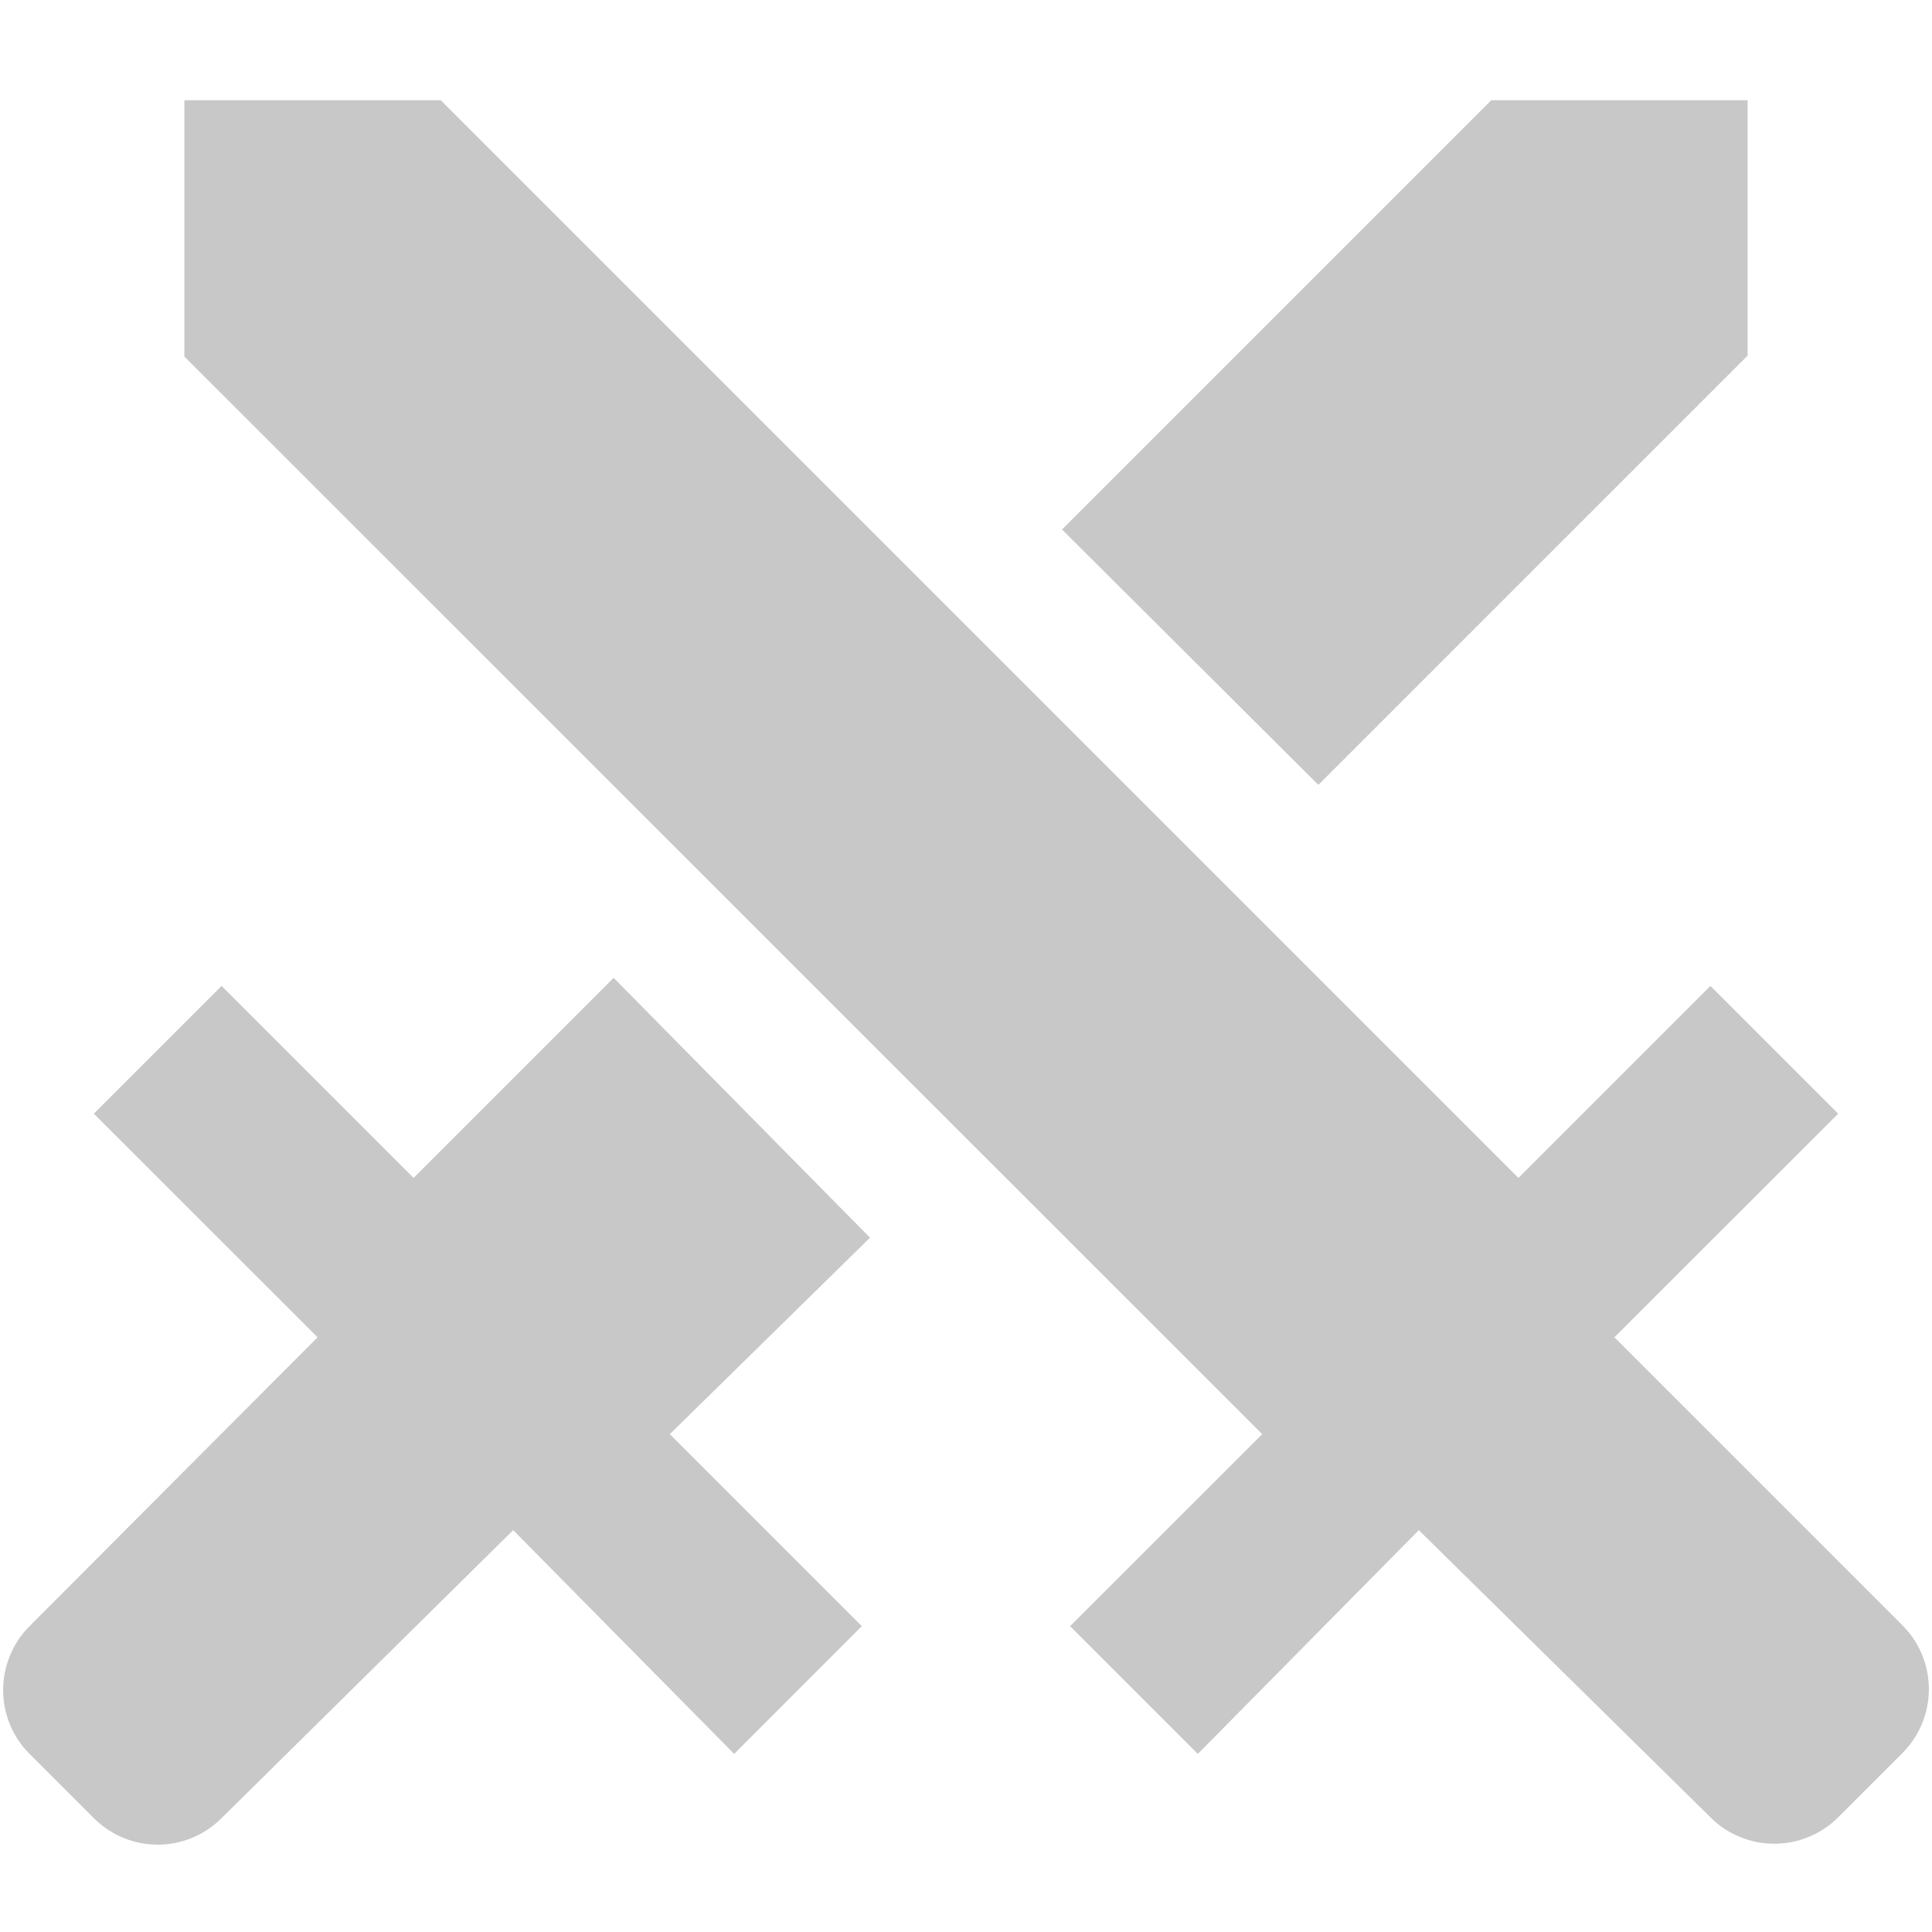 <svg width="16" height="16" viewBox="0 0 16 16" fill="none" xmlns="http://www.w3.org/2000/svg">
<path d="M3.65 0.83L12.575 9.755L14.165 8.165L15.223 9.223L13.37 11.075L15.755 13.46C16.047 13.752 16.047 14.225 15.755 14.518L15.223 15.05C15.153 15.12 15.071 15.175 14.98 15.212C14.889 15.25 14.792 15.269 14.694 15.269C14.595 15.269 14.498 15.25 14.408 15.212C14.317 15.175 14.234 15.12 14.165 15.05L11.75 12.672L9.92 14.525L8.862 13.467L10.453 11.877L1.527 2.953V0.83H3.65ZM10.918 6.5L14.473 2.945V0.83H12.35L8.795 4.385L10.918 6.5ZM7.205 10.25L5.082 8.098L3.425 9.755L1.835 8.165L0.777 9.223L2.63 11.075L0.245 13.467C0.175 13.537 0.12 13.619 0.083 13.71C0.045 13.801 0.026 13.898 0.026 13.996C0.026 14.095 0.045 14.192 0.083 14.283C0.12 14.373 0.175 14.456 0.245 14.525L0.777 15.057C1.07 15.35 1.542 15.35 1.835 15.057L4.25 12.672L6.08 14.525L7.137 13.467L5.547 11.877L7.205 10.25Z" fill="#C8C8C8"/>
</svg>
